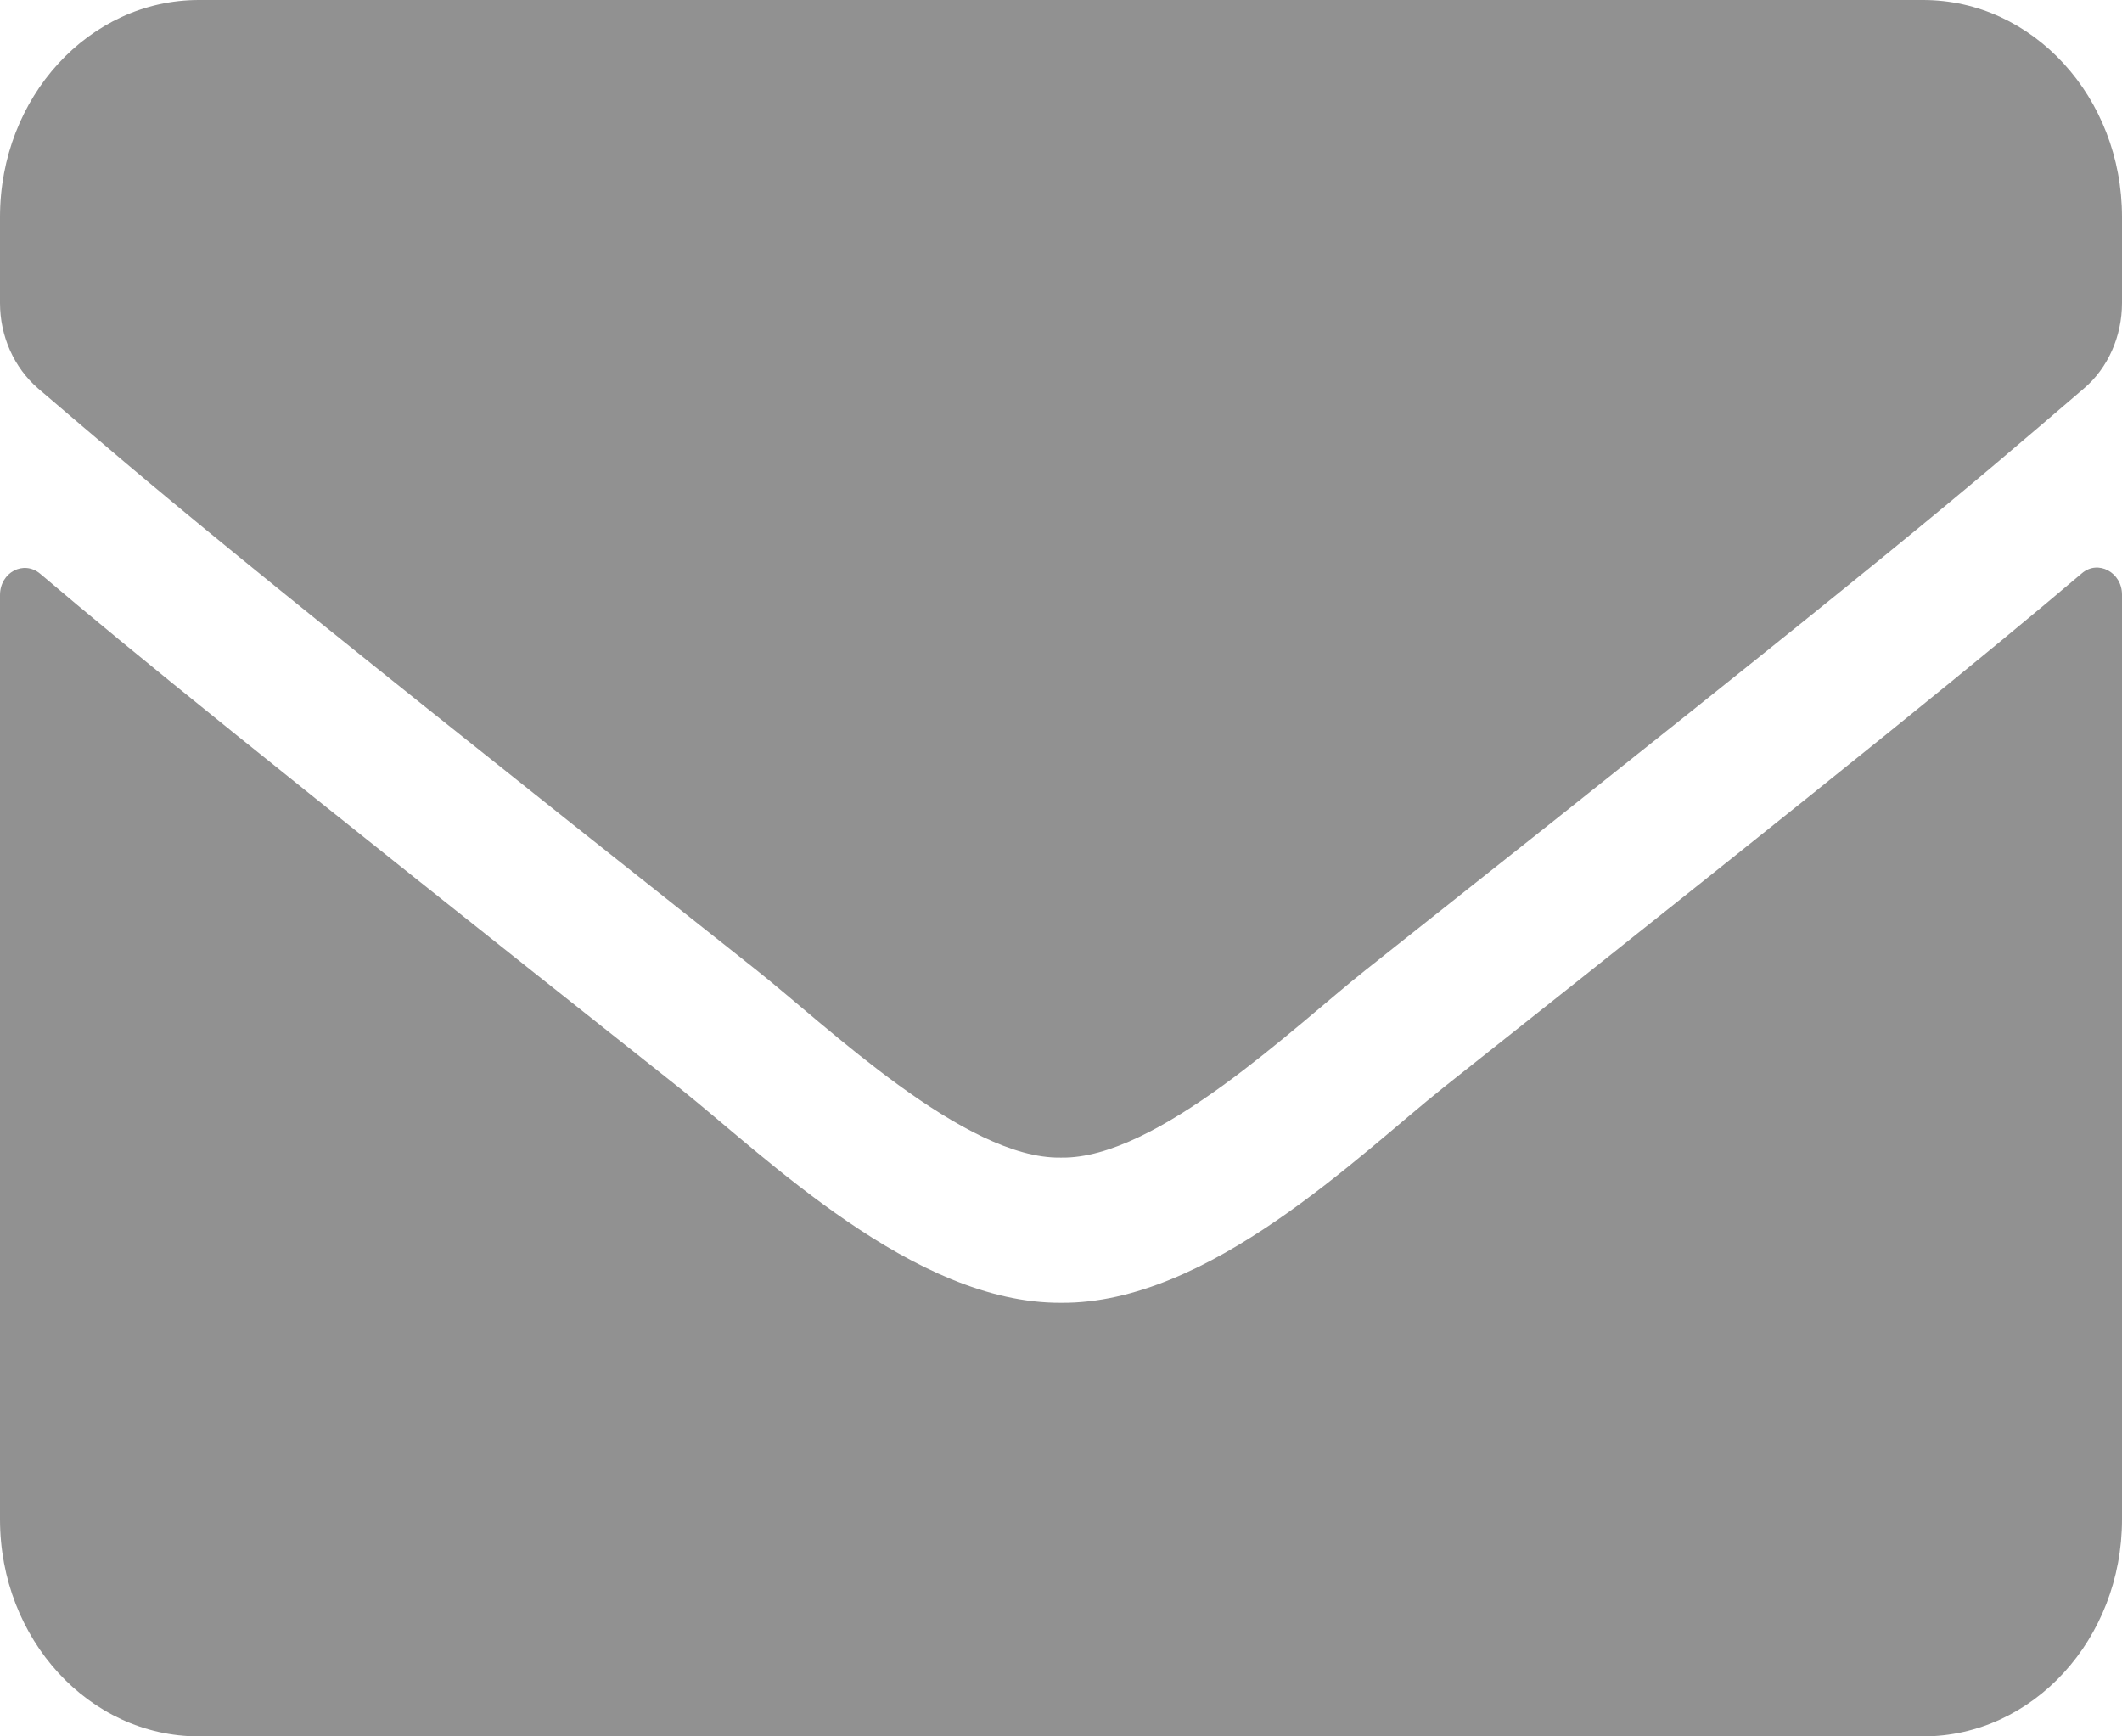 <svg width="22" height="18" viewBox="0 0 22 18" fill="none" xmlns="http://www.w3.org/2000/svg">
<path d="M21.583 5.944C21.751 5.798 22 5.934 22 6.164V15.75C22 16.992 21.076 18 19.938 18H2.062C0.924 18 0 16.992 0 15.75V6.169C0 5.934 0.245 5.803 0.417 5.948C1.379 6.764 2.655 7.8 7.038 11.273C7.945 11.995 9.475 13.514 11 13.505C12.534 13.519 14.094 11.967 14.966 11.273C19.349 7.8 20.621 6.759 21.583 5.944ZM11 12C11.997 12.019 13.432 10.631 14.154 10.059C19.856 5.545 20.29 5.152 21.605 4.027C21.854 3.816 22 3.487 22 3.141V2.25C22 1.008 21.076 0 19.938 0H2.062C0.924 0 0 1.008 0 2.25V3.141C0 3.487 0.146 3.811 0.395 4.027C1.71 5.147 2.144 5.545 7.846 10.059C8.568 10.631 10.003 12.019 11 12Z" fill="#919191"/>
</svg>
